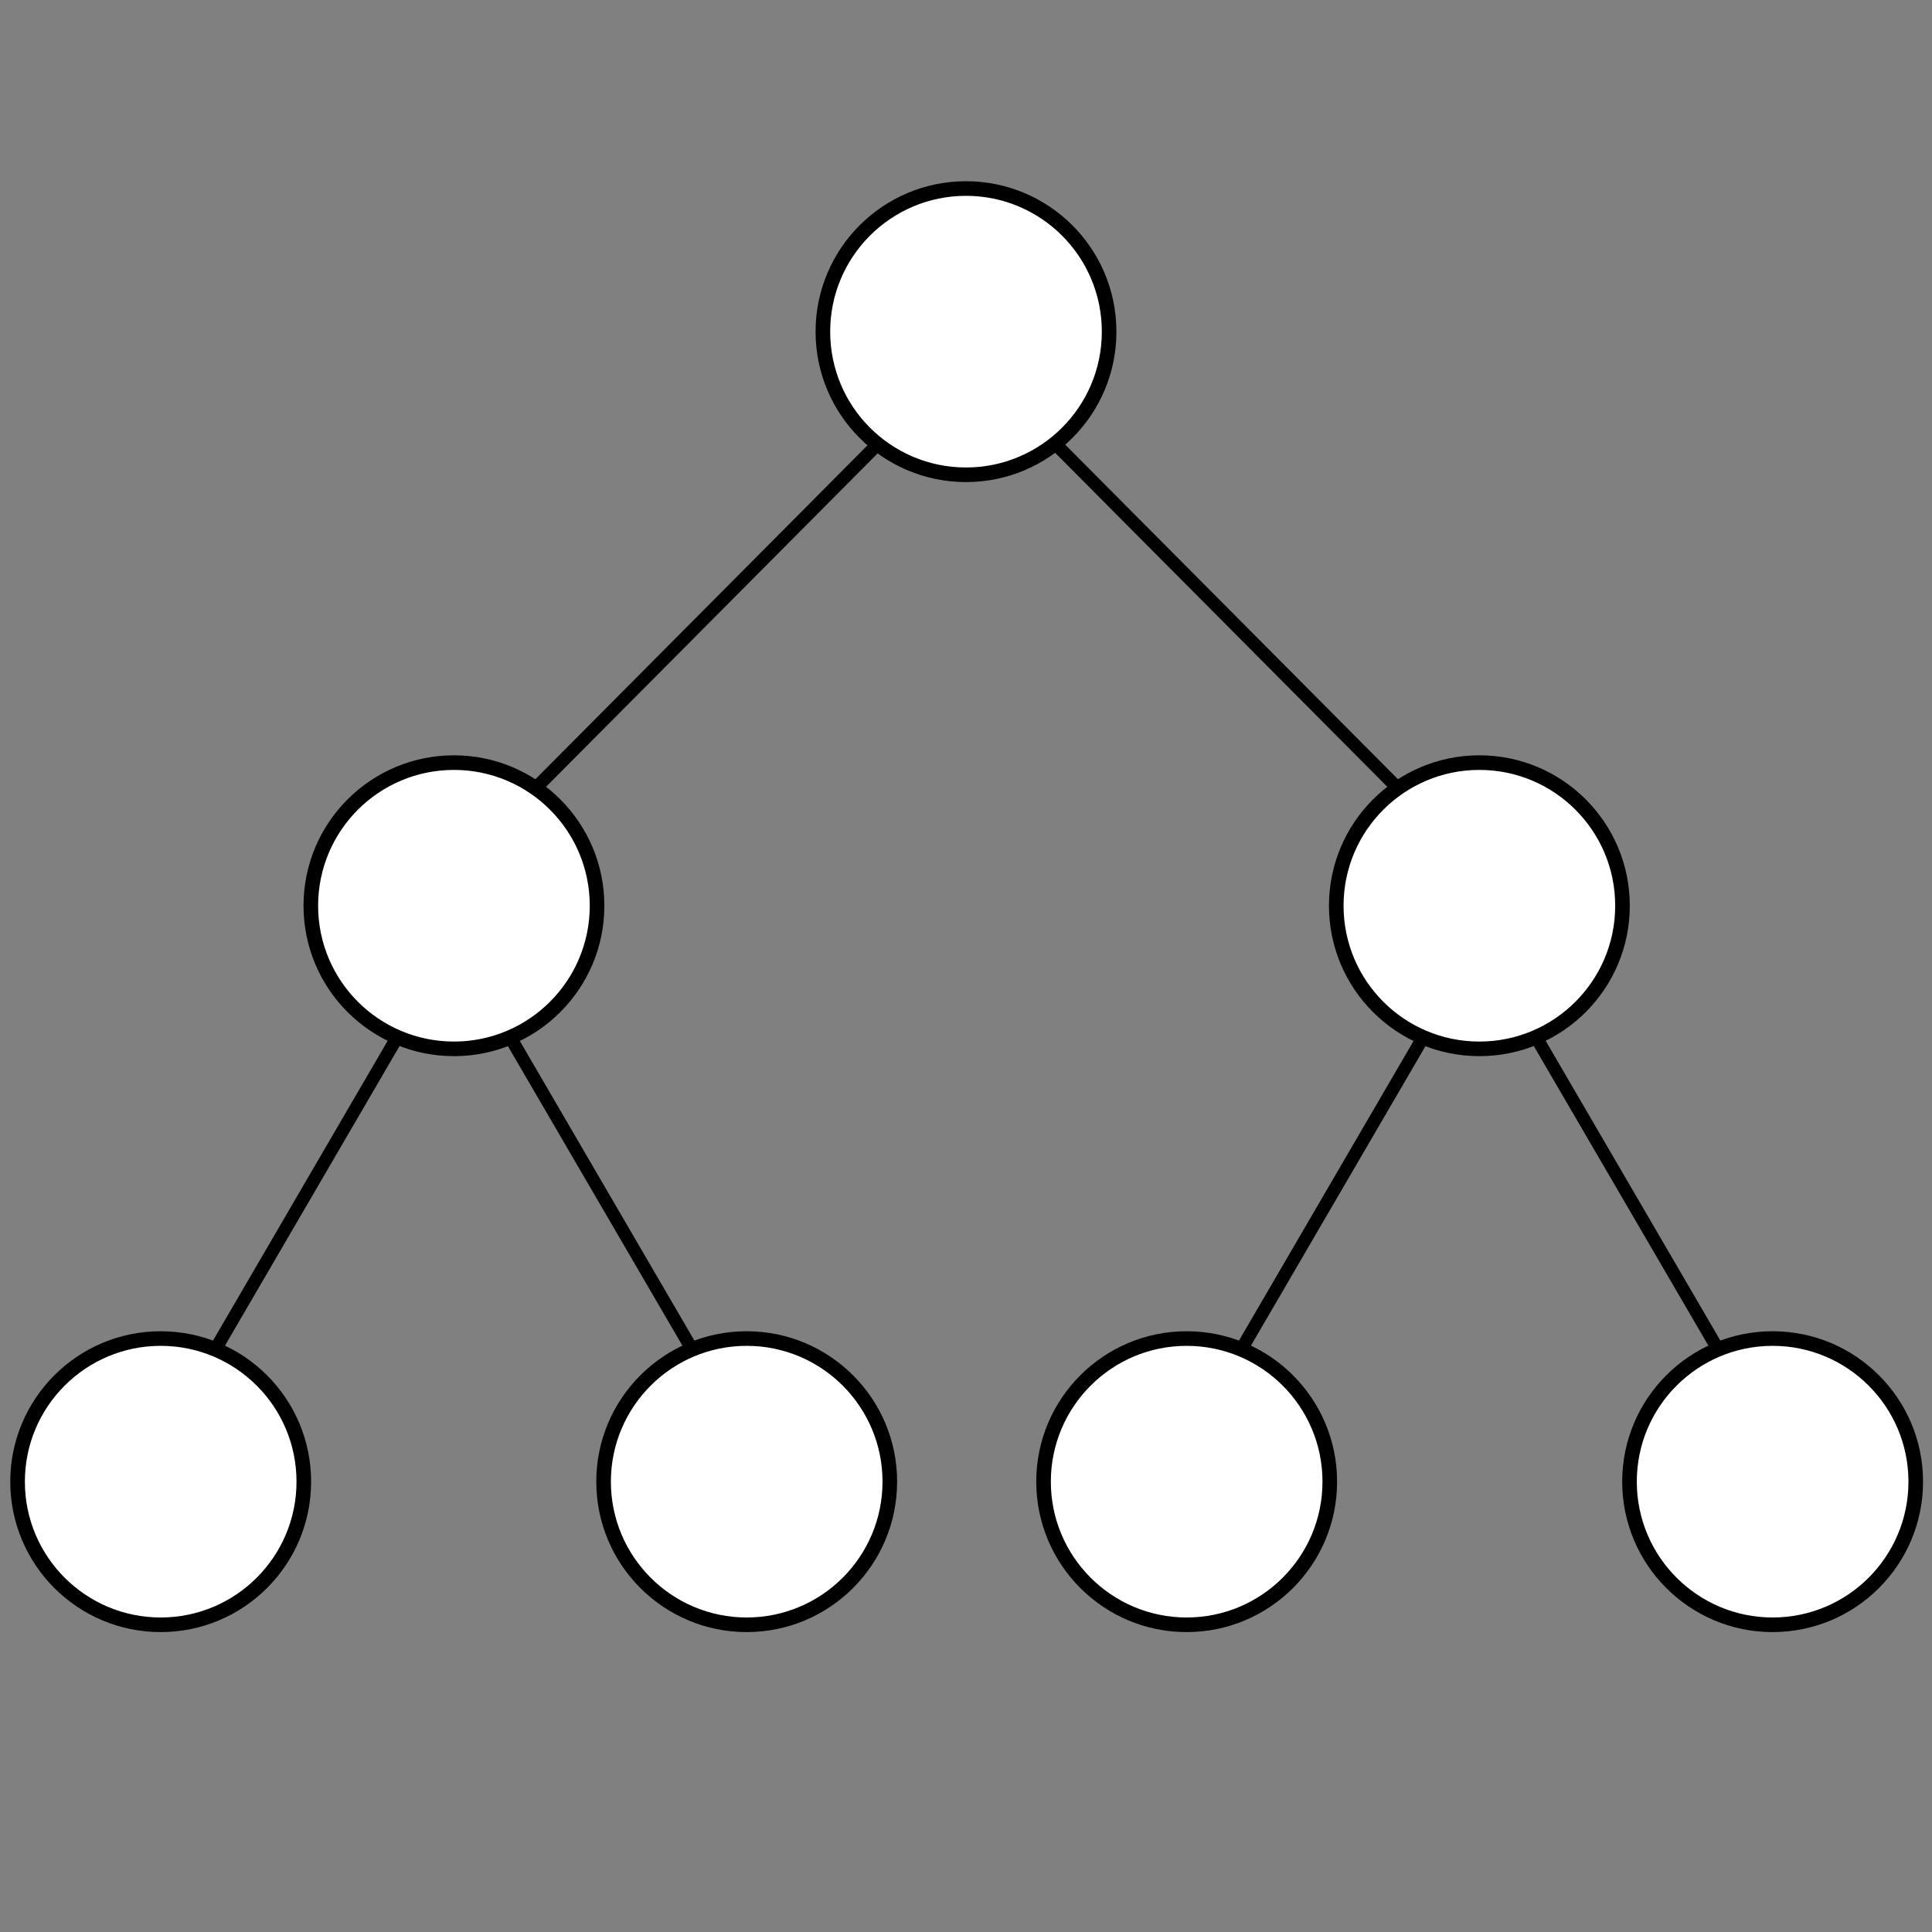 <?xml version="1.0" encoding="UTF-8" standalone="no"?>
<!-- Created with Inkscape (http://www.inkscape.org/) -->

<svg
   xmlns:dc="http://purl.org/dc/elements/1.1/"
   xmlns:cc="http://creativecommons.org/ns#"
   xmlns:rdf="http://www.w3.org/1999/02/22-rdf-syntax-ns#"
   xmlns:svg="http://www.w3.org/2000/svg"
   xmlns="http://www.w3.org/2000/svg"
   xmlns:sodipodi="http://sodipodi.sourceforge.net/DTD/sodipodi-0.dtd"
   xmlns:inkscape="http://www.inkscape.org/namespaces/inkscape"
   width="150"
   height="150"
   viewBox="0 0 39.688 39.688"
   version="1.1"
   id="svg6974"
   inkscape:version="0.92.3 (2405546, 2018-03-11)"
   sodipodi:docname="algorithms.svg">
  <rect x="0" y="0" width="39.688" height="39.688" fill="#808080" stroke="none"/>
  <defs
     id="defs6968" >
      <style
       id="style5586">
   g {

    
   }

   g *{
      transform-box: fill-box;
    transform-origin: 50% 50%;
   }

svg {
   cursor: pointer;
}

svg * {
  -webkit-animation-duration: 2s;
   -webkit-animation-iteration-count: 1;
    -moz-animation-duration: 2s;
   -moz-animation-iteration-count: 1;
   -ms-animation-duration: 2s;
   -ms-animation-iteration-count: 1;
   -webkit-animation-timing-function: step-end;
   -ms-animation-timing-function: step-end;
   -moz-animation-timing-function: step-end;
   -webkit-animation-fill-mode: forwards;
   -moz-animation-fill-mode: forwards;
   -ms-animation-fill-mode: forwards;

}

svg:hover #circle1_1 {
   -webkit-animation-name: colorCircle_1_1;
   -moz-animation-name: colorCircle_1_1;
   -ms-animation-name: colorCircle_1_1;
}

@-webkit-keyframes colorCircle_1_1 {
    0% {
       fill: white;
    }
    8% {
        fill: orange;
    }
    56% {
       fill: green;
    }
    75% {
       fill:white;
    }
    80% {
       fill:green;
    }
    85% {
       fill: white;
    }
    90% {
       fill: green;
    }
    100% {
       fill: green;
    }
}
svg:hover #circle2_1 {
   -webkit-animation-name: colorCircle_2_1;
   -moz-animation-name: colorCircle_2_1;
   -ms-animation-name: colorCircle_2_1;
}

@-webkit-keyframes colorCircle_2_1 {
    0% {
       fill: white;
    }
    16% {
        fill: orange;
    }
    48% {
       fill: green;
    }
    75% {
       fill:white;
    }
    80% {
       fill:green;
    }
    85% {
       fill: white;
    }
    90% {
       fill: green;
    }
    100% {
       fill: green;
    }
}
svg:hover #circle3_1 {
   -webkit-animation-name: colorCircle_3_1;
   -moz-animation-name: colorCircle_3_1;
   -ms-animation-name: colorCircle_3_1;
}

@-webkit-keyframes colorCircle_3_1 {
    0% {
       fill: white;
    }
    24% {
        fill: orange;
    }
    32% {
       fill: red;
    }
    
    100% {
       fill: red;
    }
}
svg:hover #circle3_2 {
   -webkit-animation-name: colorCircle_3_2;
   -moz-animation-name: colorCircle_3_2;
   -ms-animation-name: colorCircle_3_2;
}

@-webkit-keyframes colorCircle_3_2 {
    0% {
       fill: white;
    }
    32% {
        fill: orange;
    }
    40% {
       fill: green;
    }
    75% {
       fill:white;
    }
    80% {
       fill:green;
    }
    85% {
       fill: white;
    }
    90% {
       fill: green;
    }
    100% {
       fill: green;
    }
}

    </style>
   </defs>
  <sodipodi:namedview
     id="base"
     pagecolor="#ffffff"
     bordercolor="#666666"
     borderopacity="1.0"
     inkscape:pageopacity="0.0"
     inkscape:pageshadow="2"
     inkscape:zoom="3.959798"
     inkscape:cx="111.1129"
     inkscape:cy="70.820749"
     inkscape:document-units="mm"
     inkscape:current-layer="layer1"
     showgrid="false"
     units="px"
     inkscape:window-width="1920"
     inkscape:window-height="1017"
     inkscape:window-x="-8"
     inkscape:window-y="-8"
     inkscape:window-maximized="1" />
  <g
     inkscape:label="Calque 1"
     inkscape:groupmode="layer"
     id="layer1"
     transform="translate(0,-257.312)">
    <circle
       style="fill:#ffffff;fill-opacity:1;stroke:#000000;stroke-width:0.3;stroke-linecap:round;stroke-linejoin:round;stroke-miterlimit:4;stroke-dasharray:none;stroke-opacity:1"
       id="circle1_1"
       cx="19.844"
       cy="264.125"
       r="2.94"
       inkscape:label="circle1_1" />
    <circle
       r="2.94"
       cy="275.918"
       cx="9.325"
       id="circle2_1"
       style="fill:#ffffff;fill-opacity:1;stroke:#000000;stroke-width:0.3;stroke-linecap:round;stroke-linejoin:round;stroke-miterlimit:4;stroke-dasharray:none;stroke-opacity:1"
       inkscape:label="circle2_1" />
    <path
       style="fill:none;stroke:#000000;stroke-width:0.265px;stroke-linecap:butt;stroke-linejoin:miter;stroke-opacity:1"
       d="m 11.025,273.48 7,-7.038"
       id="L"
       inkscape:connector-curvature="0"
       inkscape:label="L" />
    <circle
       r="2.94"
       cy="287.749"
       cx="3.301"
       id="circle3_1"
       style="fill:#ffffff;fill-opacity:1;stroke:#000000;stroke-width:0.3;stroke-linecap:round;stroke-linejoin:round;stroke-miterlimit:4;stroke-dasharray:none;stroke-opacity:1"
       inkscape:label="circle3_1" />
    <path
       inkscape:connector-curvature="0"
       id="LL"
       d="m 4.394,285.082 3.791,-6.506"
       style="fill:none;stroke:#000000;stroke-width:0.265px;stroke-linecap:butt;stroke-linejoin:miter;stroke-opacity:1"
       inkscape:label="LL" />
    <circle
       style="fill:#ffffff;fill-opacity:1;stroke:#000000;stroke-width:0.3;stroke-linecap:round;stroke-linejoin:round;stroke-miterlimit:4;stroke-dasharray:none;stroke-opacity:1"
       id="circle3_2"
       cx="15.339"
       cy="287.749"
       r="2.94"
       transform="scale(1,1)"
       inkscape:label="circle3_2" />
    <path
       style="fill:none;stroke:#000000;stroke-width:0.265px;stroke-linecap:butt;stroke-linejoin:miter;stroke-opacity:1"
       d="m 14.246,285.082 -3.791,-6.506"
       id="LR"
       inkscape:connector-curvature="0"
       inkscape:label="LR" />
    <circle
       style="fill:#ffffff;fill-opacity:1;stroke:#000000;stroke-width:0.3;stroke-linecap:round;stroke-linejoin:round;stroke-miterlimit:4;stroke-dasharray:none;stroke-opacity:1"
       id="circle2_2"
       cx="30.39"
       cy="275.918"
       r="2.94"
       transform="scale(1,1)"
       inkscape:label="circle2_2" />
    <path
       inkscape:connector-curvature="0"
       id="R"
       d="m 28.691,273.48 -7,-7.038"
       style="fill:none;stroke:#000000;stroke-width:0.265px;stroke-linecap:butt;stroke-linejoin:miter;stroke-opacity:1"
       inkscape:label="R" />
    <circle
       style="fill:#ffffff;fill-opacity:1;stroke:#000000;stroke-width:0.3;stroke-linecap:round;stroke-linejoin:round;stroke-miterlimit:4;stroke-dasharray:none;stroke-opacity:1"
       id="circle3_4"
       cx="36.414"
       cy="287.749"
       r="2.94"
       transform="scale(1,1)"
       inkscape:label="circle3_4" />
    <path
       style="fill:none;stroke:#000000;stroke-width:0.265px;stroke-linecap:butt;stroke-linejoin:miter;stroke-opacity:1"
       d="M 35.322,285.082 31.53,278.575"
       id="RR"
       inkscape:connector-curvature="0"
       inkscape:label="RR" />
    <circle
       r="2.94"
       cy="287.749"
       cx="24.377"
       id="circle3_3"
       style="fill:#ffffff;fill-opacity:1;stroke:#000000;stroke-width:0.3;stroke-linecap:round;stroke-linejoin:round;stroke-miterlimit:4;stroke-dasharray:none;stroke-opacity:1"
       inkscape:label="circle3_3" />
    <path
       inkscape:connector-curvature="0"
       id="RL"
       d="m 25.47,285.082 3.791,-6.506"
       style="fill:none;stroke:#000000;stroke-width:0.265px;stroke-linecap:butt;stroke-linejoin:miter;stroke-opacity:1"
       inkscape:label="RL" />
  </g>
</svg>
